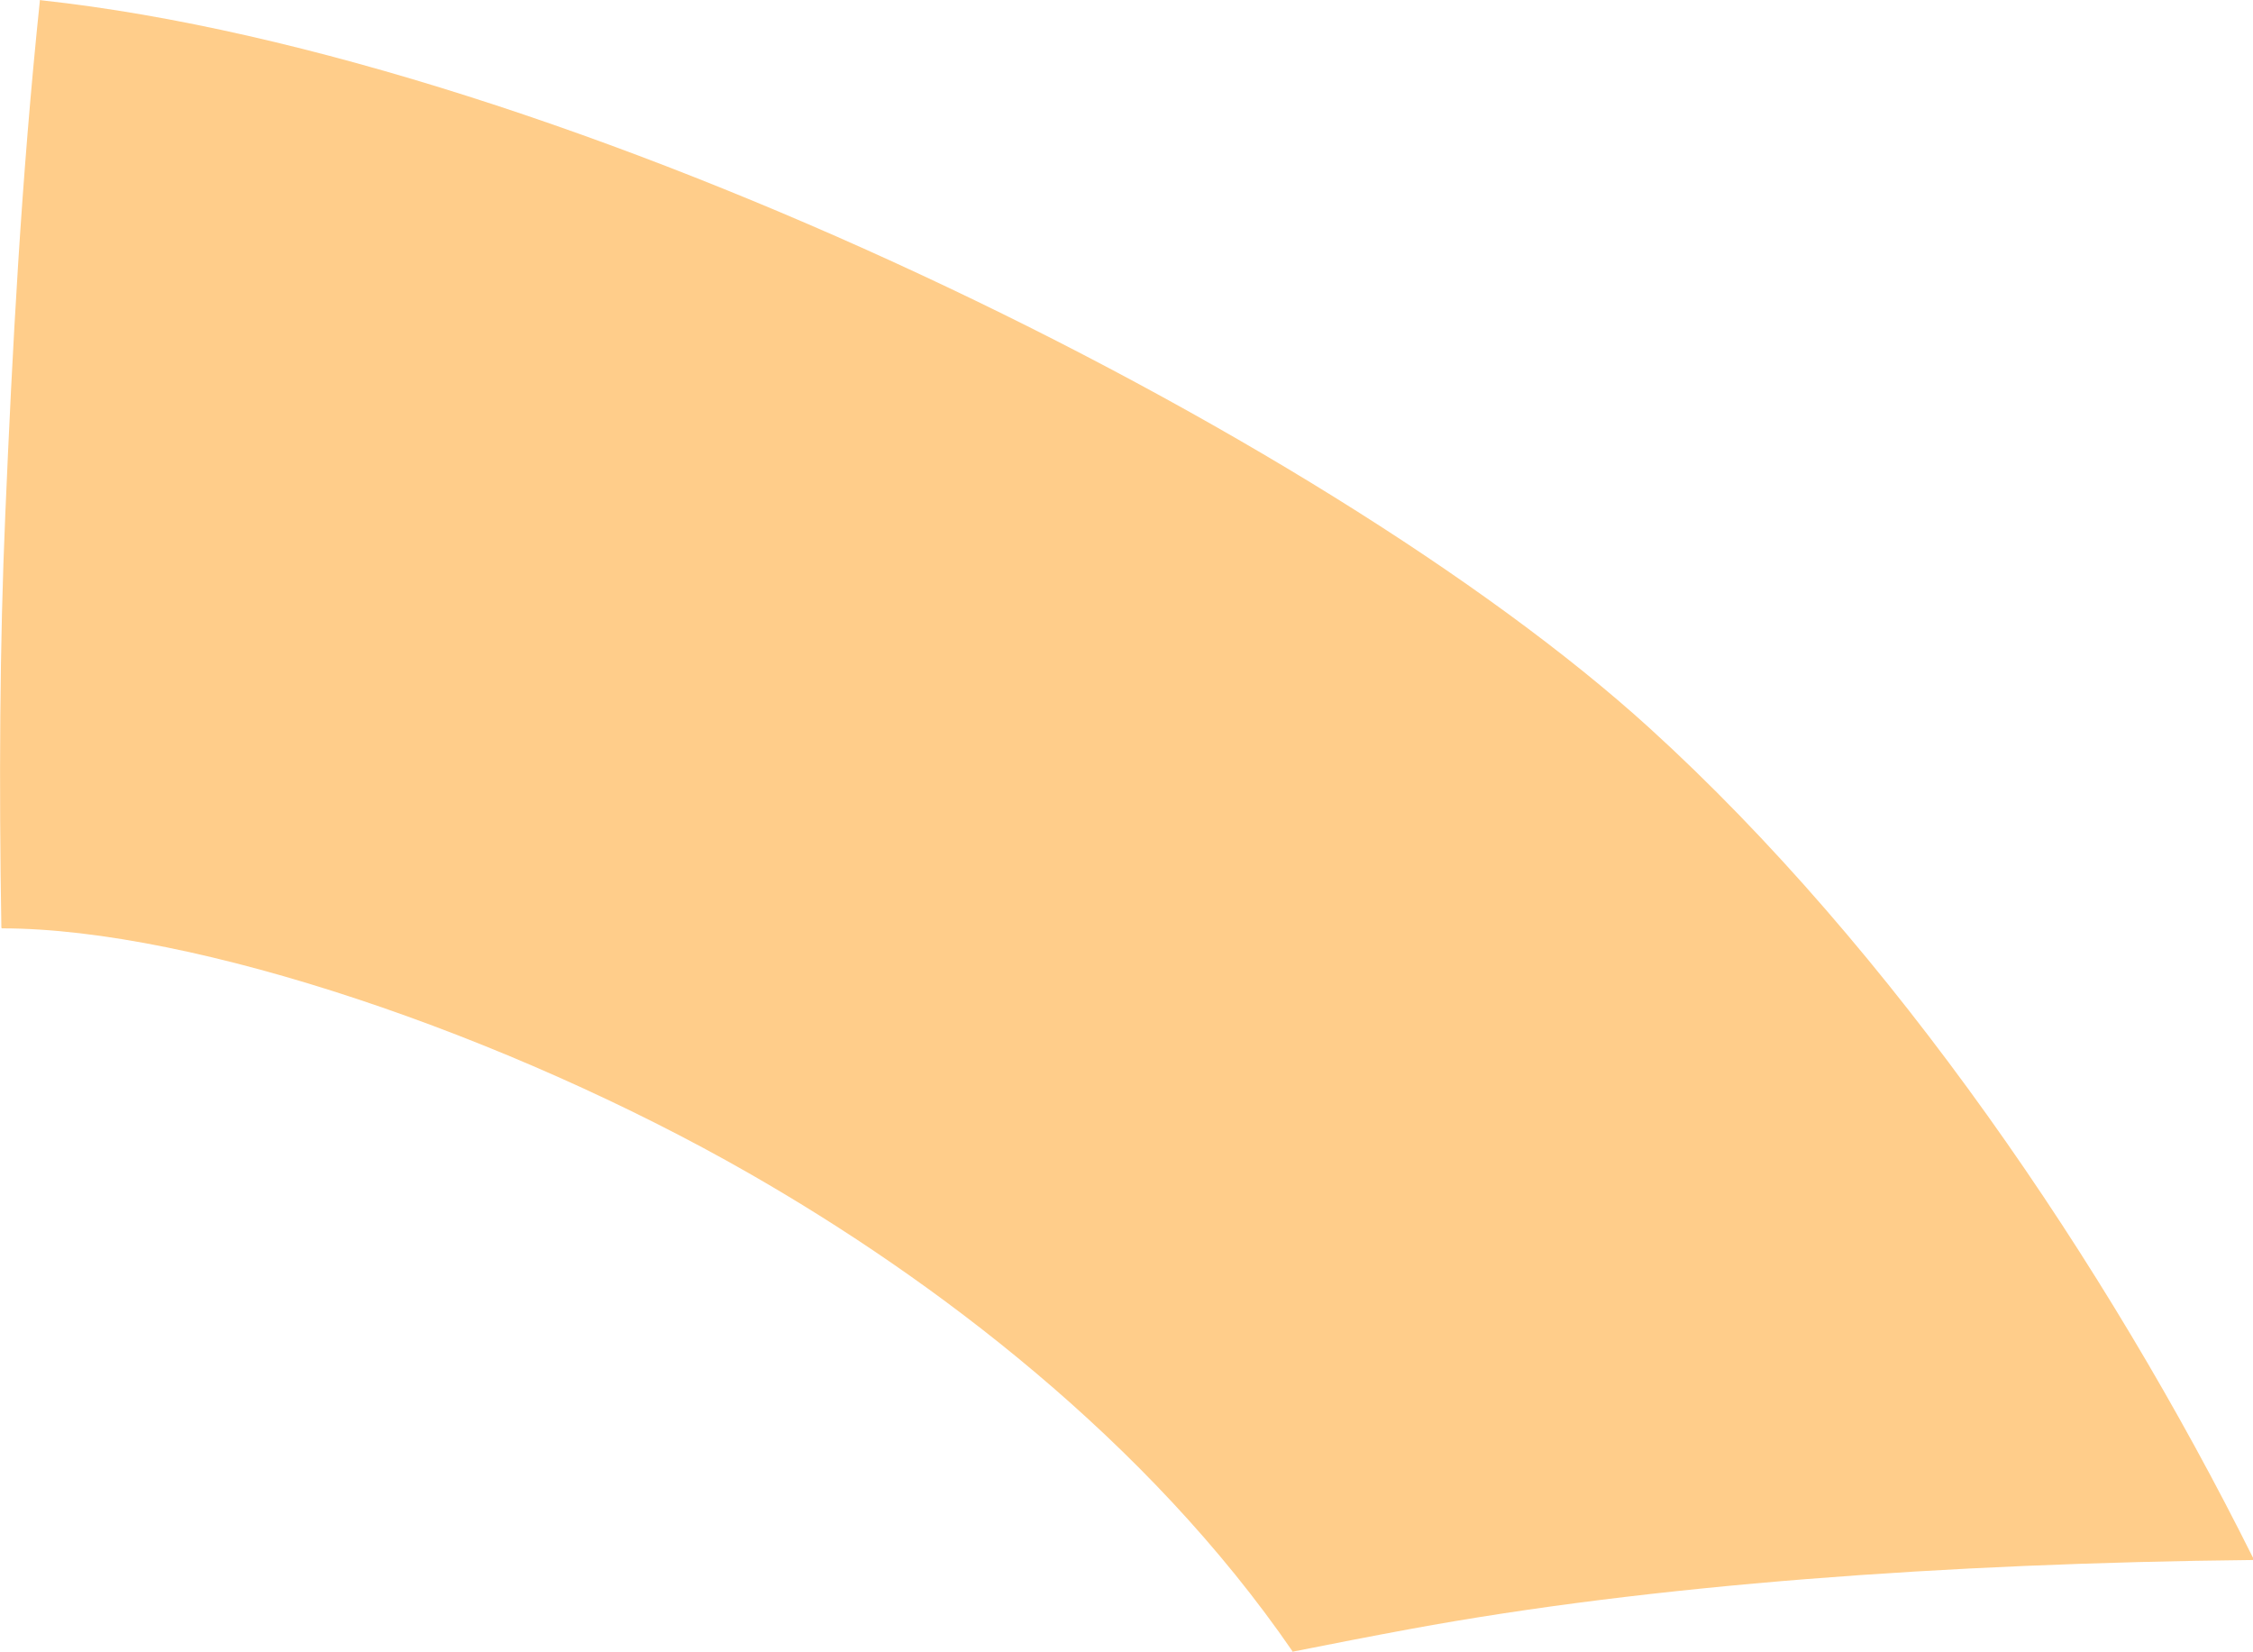 <?xml version="1.0" encoding="iso-8859-1"?>
<!-- Generator: Adobe Illustrator 16.0.0, SVG Export Plug-In . SVG Version: 6.00 Build 0)  -->
<!DOCTYPE svg PUBLIC "-//W3C//DTD SVG 1.1//EN" "http://www.w3.org/Graphics/SVG/1.1/DTD/svg11.dtd">
<svg version="1.1" id="Layer_1" xmlns="http://www.w3.org/2000/svg" xmlns:xlink="http://www.w3.org/1999/xlink" x="0px" y="0px"
	 width="28.144px" height="20.634px" viewBox="0 0 28.144 20.634" style="enable-background:new 0 0 28.144 20.634;"
	 xml:space="preserve">
<path style="fill:#FFCD8A;" d="M0.017,11.584c-0.03-1.777-0.021-3.539,0.049-5.155C0.154,4.372,0.263,2.259,0.499,0l0.021,0.004
	c6.555,0.713,16.005,5.381,20.083,9.088c3.039,2.763,5.708,6.689,7.541,10.366v0.028c-3.833,0.04-7.518,0.307-10.533,0.863
	c-0.488,0.09-0.98,0.186-1.473,0.284l0.008-0.006c-1.811-2.636-4.478-4.65-6.801-5.978c-2.993-1.711-6.901-3.053-9.324-3.053
	L0.017,11.584z"/>
</svg>
